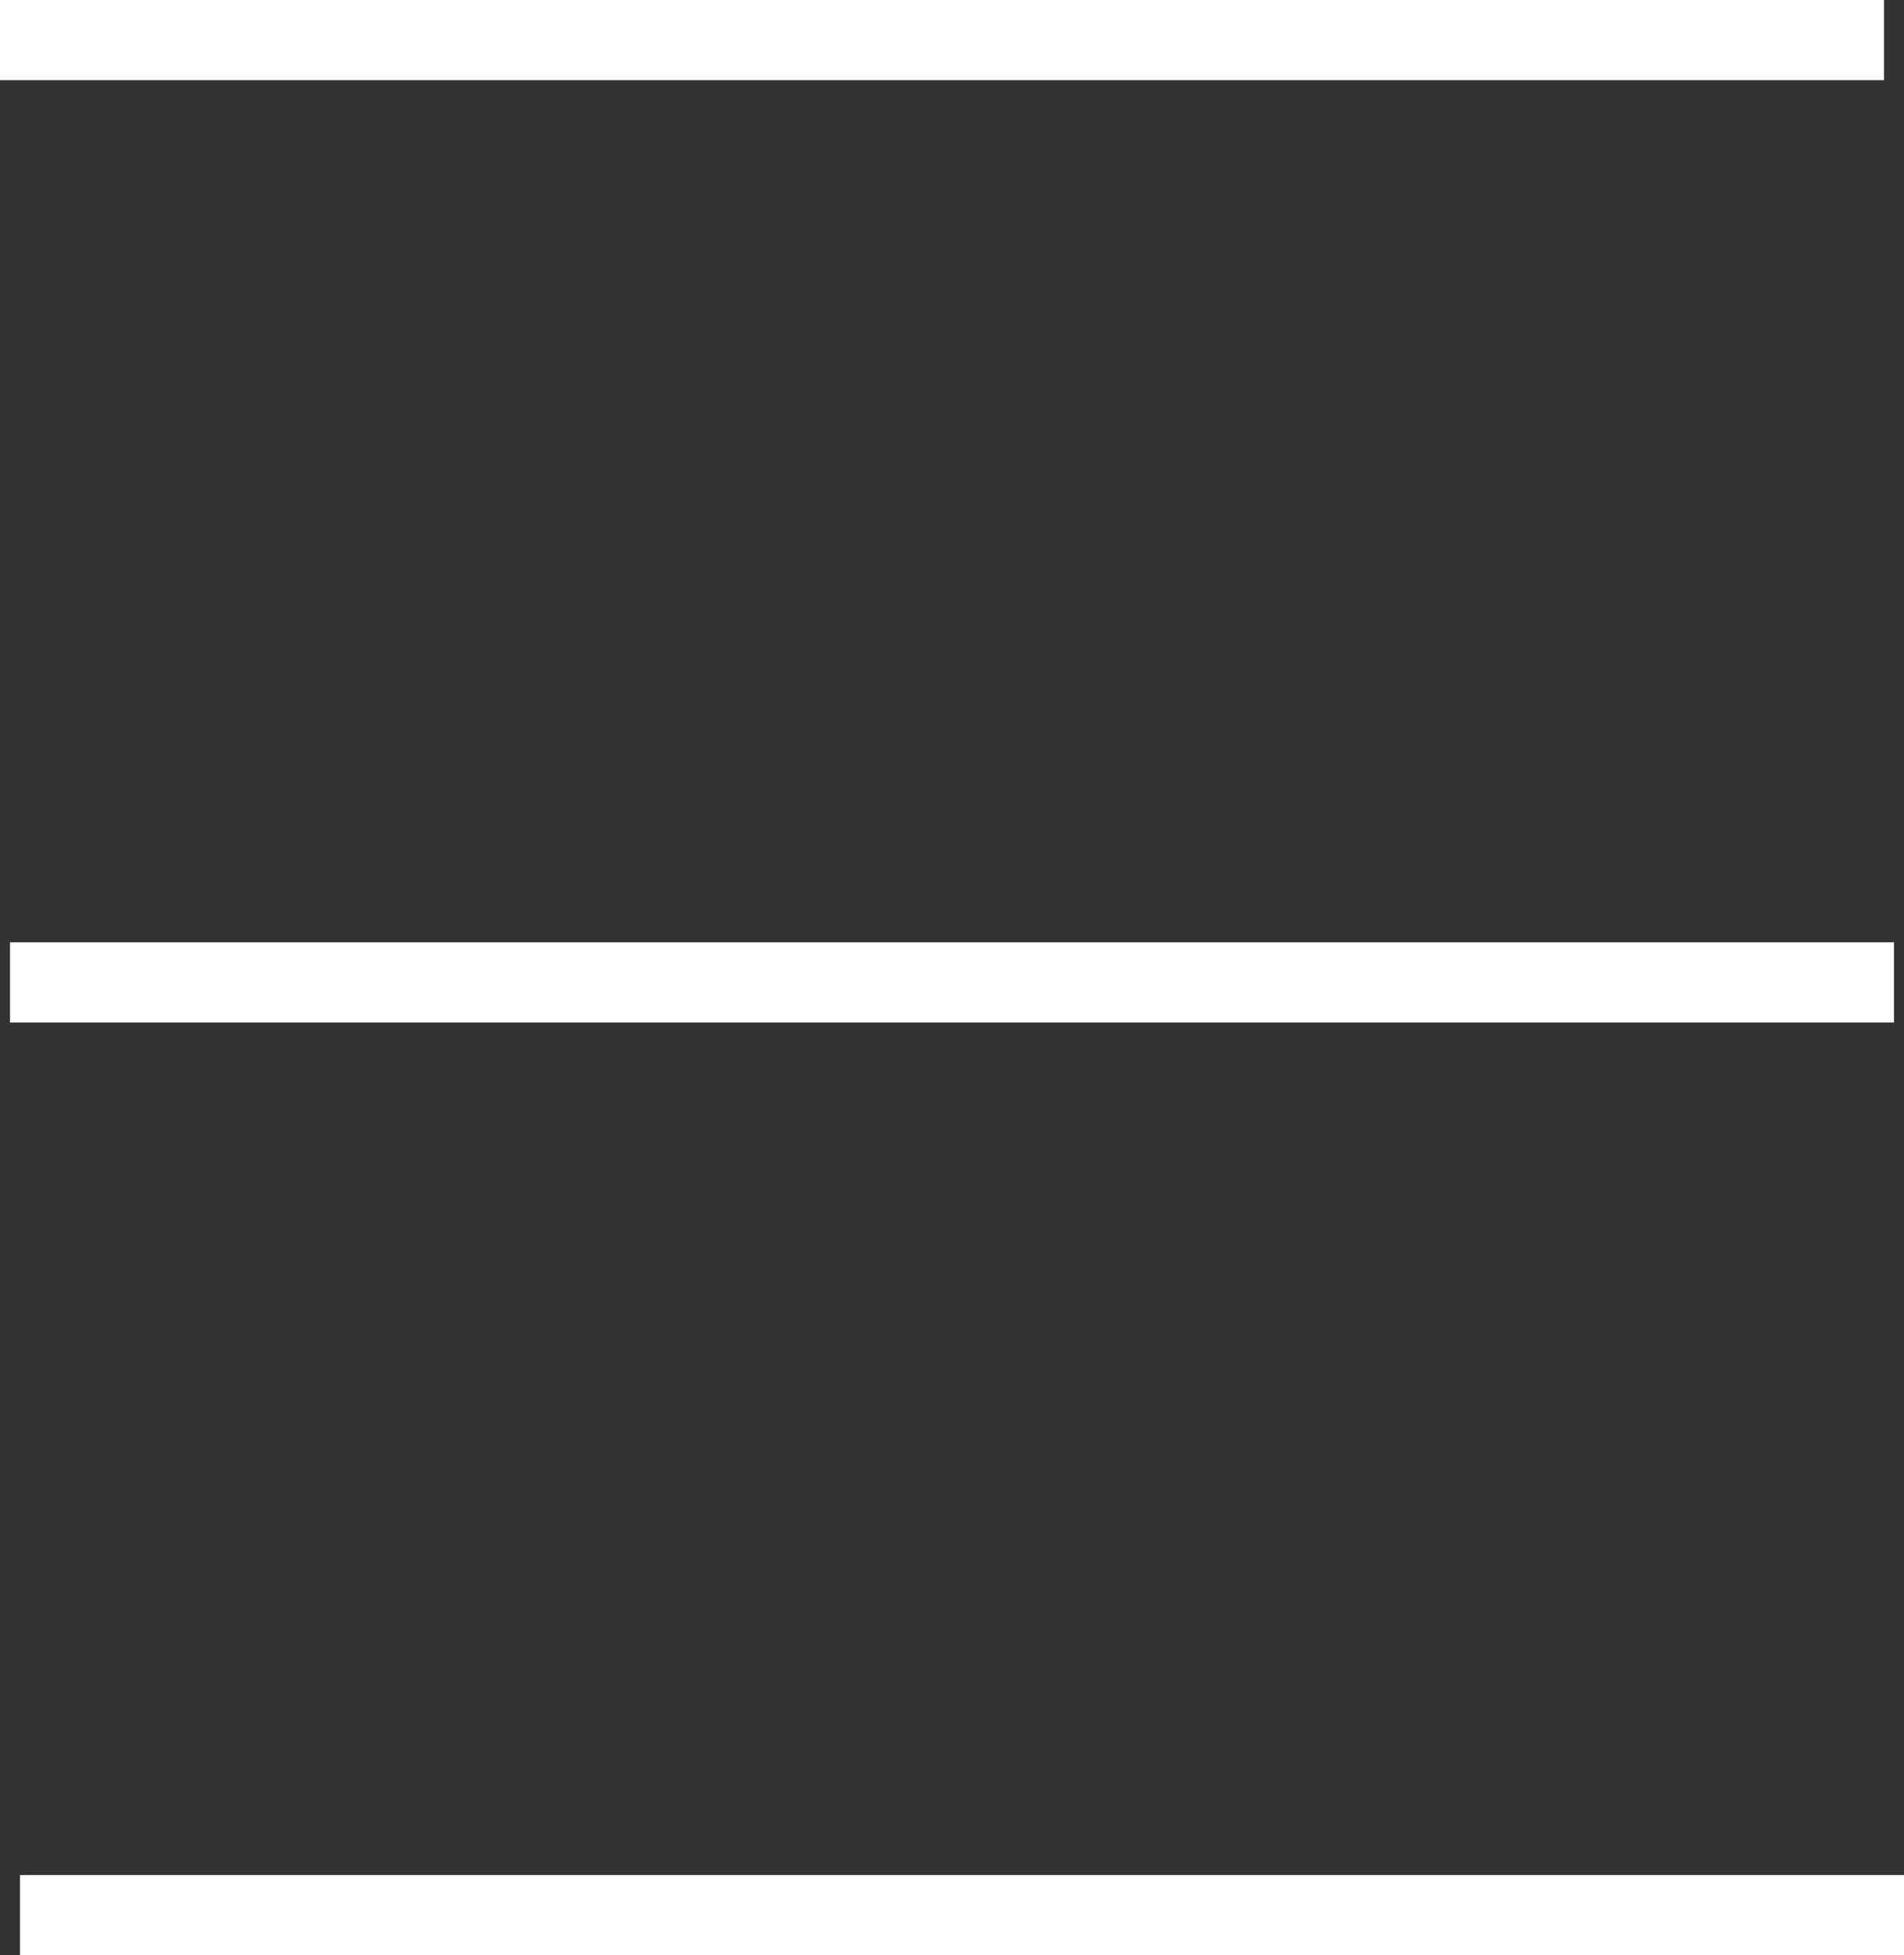 <?xml version="1.0" encoding="UTF-8" standalone="no"?>
<!-- Created with Inkscape (http://www.inkscape.org/) -->

<svg
   width="50.271mm"
   height="51.605mm"
   viewBox="0 0 50.271 51.605"
   version="1.1"
   id="svg1"
   inkscape:version="1.3.2 (091e20e, 2023-11-25, custom)"
   sodipodi:docname="menu-open.svg"
   xmlns:inkscape="http://www.inkscape.org/namespaces/inkscape"
   xmlns:sodipodi="http://sodipodi.sourceforge.net/DTD/sodipodi-0.dtd"
   xmlns="http://www.w3.org/2000/svg"
   xmlns:svg="http://www.w3.org/2000/svg">
  <rect x="0" y="0" width="50.271" height="51.605" fill="#333333" stroke="none"/>
  <sodipodi:namedview
     id="namedview1"
     pagecolor="#ffffff"
     bordercolor="#000000"
     borderopacity="0.25"
     inkscape:showpageshadow="2"
     inkscape:pageopacity="0.0"
     inkscape:pagecheckerboard="0"
     inkscape:deskcolor="#d1d1d1"
     inkscape:document-units="mm"
     showgrid="false"
     showguides="true"
     inkscape:zoom="1"
     inkscape:cx="214.5"
     inkscape:cy="-51.5"
     inkscape:window-width="1920"
     inkscape:window-height="974"
     inkscape:window-x="-11"
     inkscape:window-y="-11"
     inkscape:window-maximized="1"
     inkscape:current-layer="layer1" />
  <defs
     id="defs1" />
  <g
     inkscape:label="Lager 1"
     inkscape:groupmode="layer"
     id="layer1"
     transform="translate(-48.948,-98.833)">
    <path
       style="fill:#ffffff;fill-opacity:0.969;stroke:#ffffff;stroke-width:2.117;stroke-dasharray:none;stroke-dashoffset:0;stroke-opacity:1"
       d="M 99.219,149.379 H 49.477"
       id="path9-0" />
    <path
       style="fill:#ffffff;fill-opacity:0.969;stroke:#ffffff;stroke-width:2.117;stroke-dasharray:none;stroke-dashoffset:0;stroke-opacity:1"
       d="M 98.954,124.762 H 49.213"
       id="path9-0-1" />
    <path
       style="fill:#ffffff;fill-opacity:0.969;stroke:#ffffff;stroke-width:2.117;stroke-dasharray:none;stroke-dashoffset:0;stroke-opacity:1"
       d="M 98.69,99.891 H 48.948"
       id="path9-0-8" />
  </g>
</svg>
